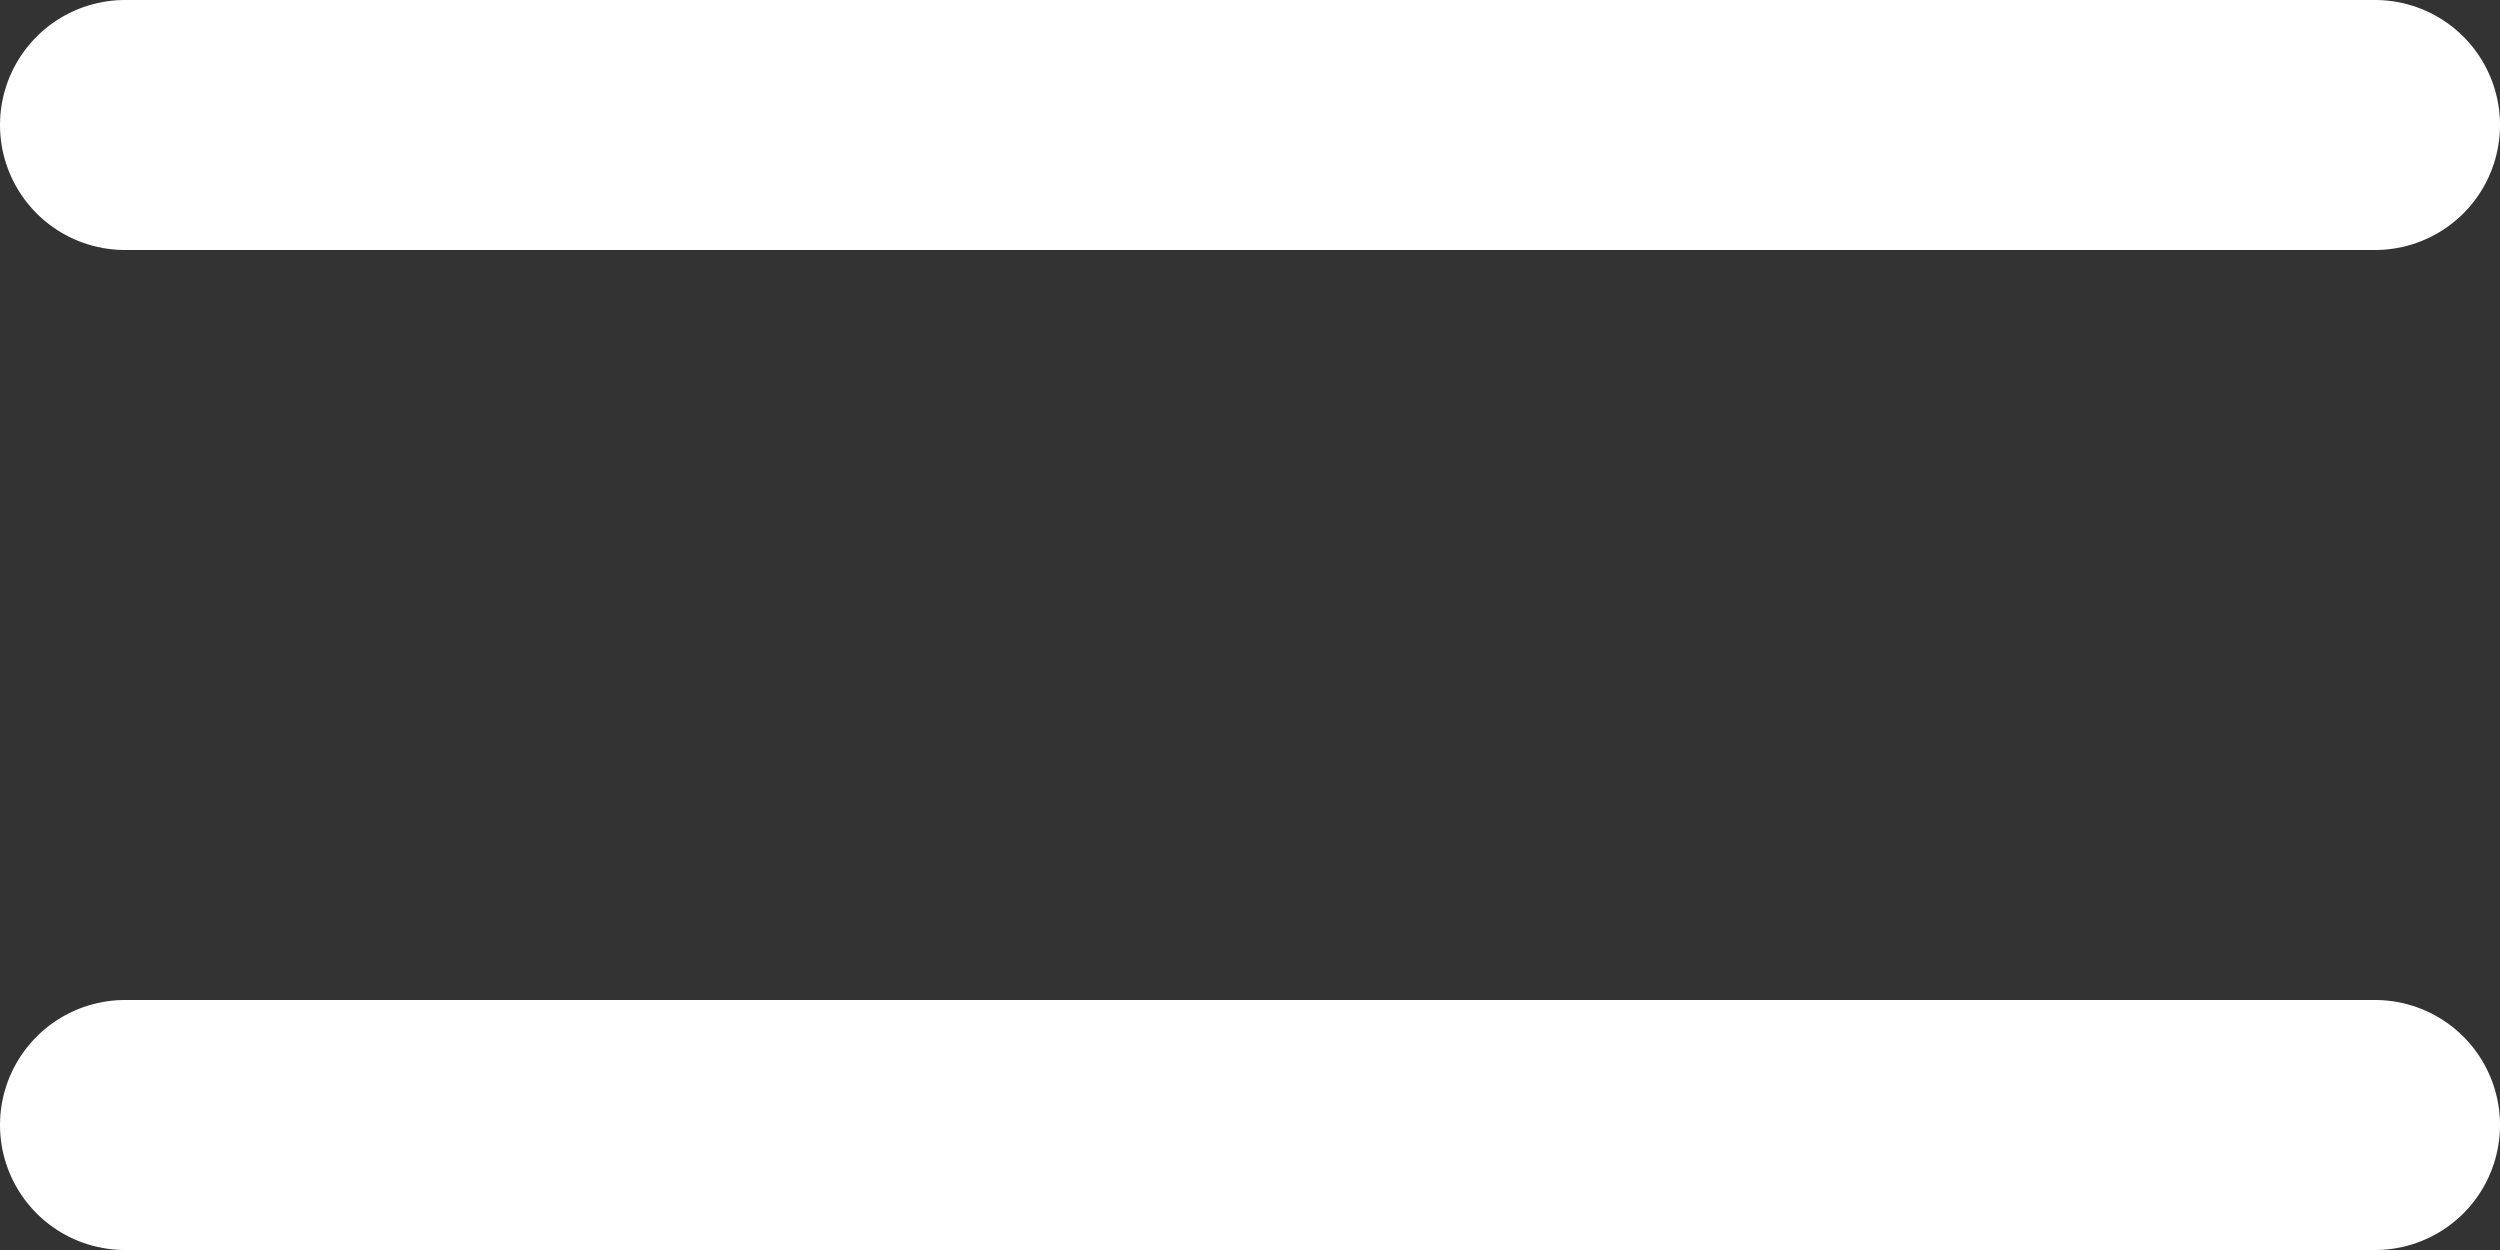<svg width="20" height="10" viewBox="0 0 20 10" fill="none" xmlns="http://www.w3.org/2000/svg">
<rect x="0" y="0" width="20" height="10" fill="#333333" stroke="none"/>
<g id="Group 55">
<path id="Vector" d="M1 1H19" stroke="white" stroke-width="2" stroke-linecap="round" stroke-linejoin="round"/>
<path id="Vector_2" d="M1 9H19" stroke="white" stroke-width="2" stroke-linecap="round" stroke-linejoin="round"/>
</g>
</svg>
